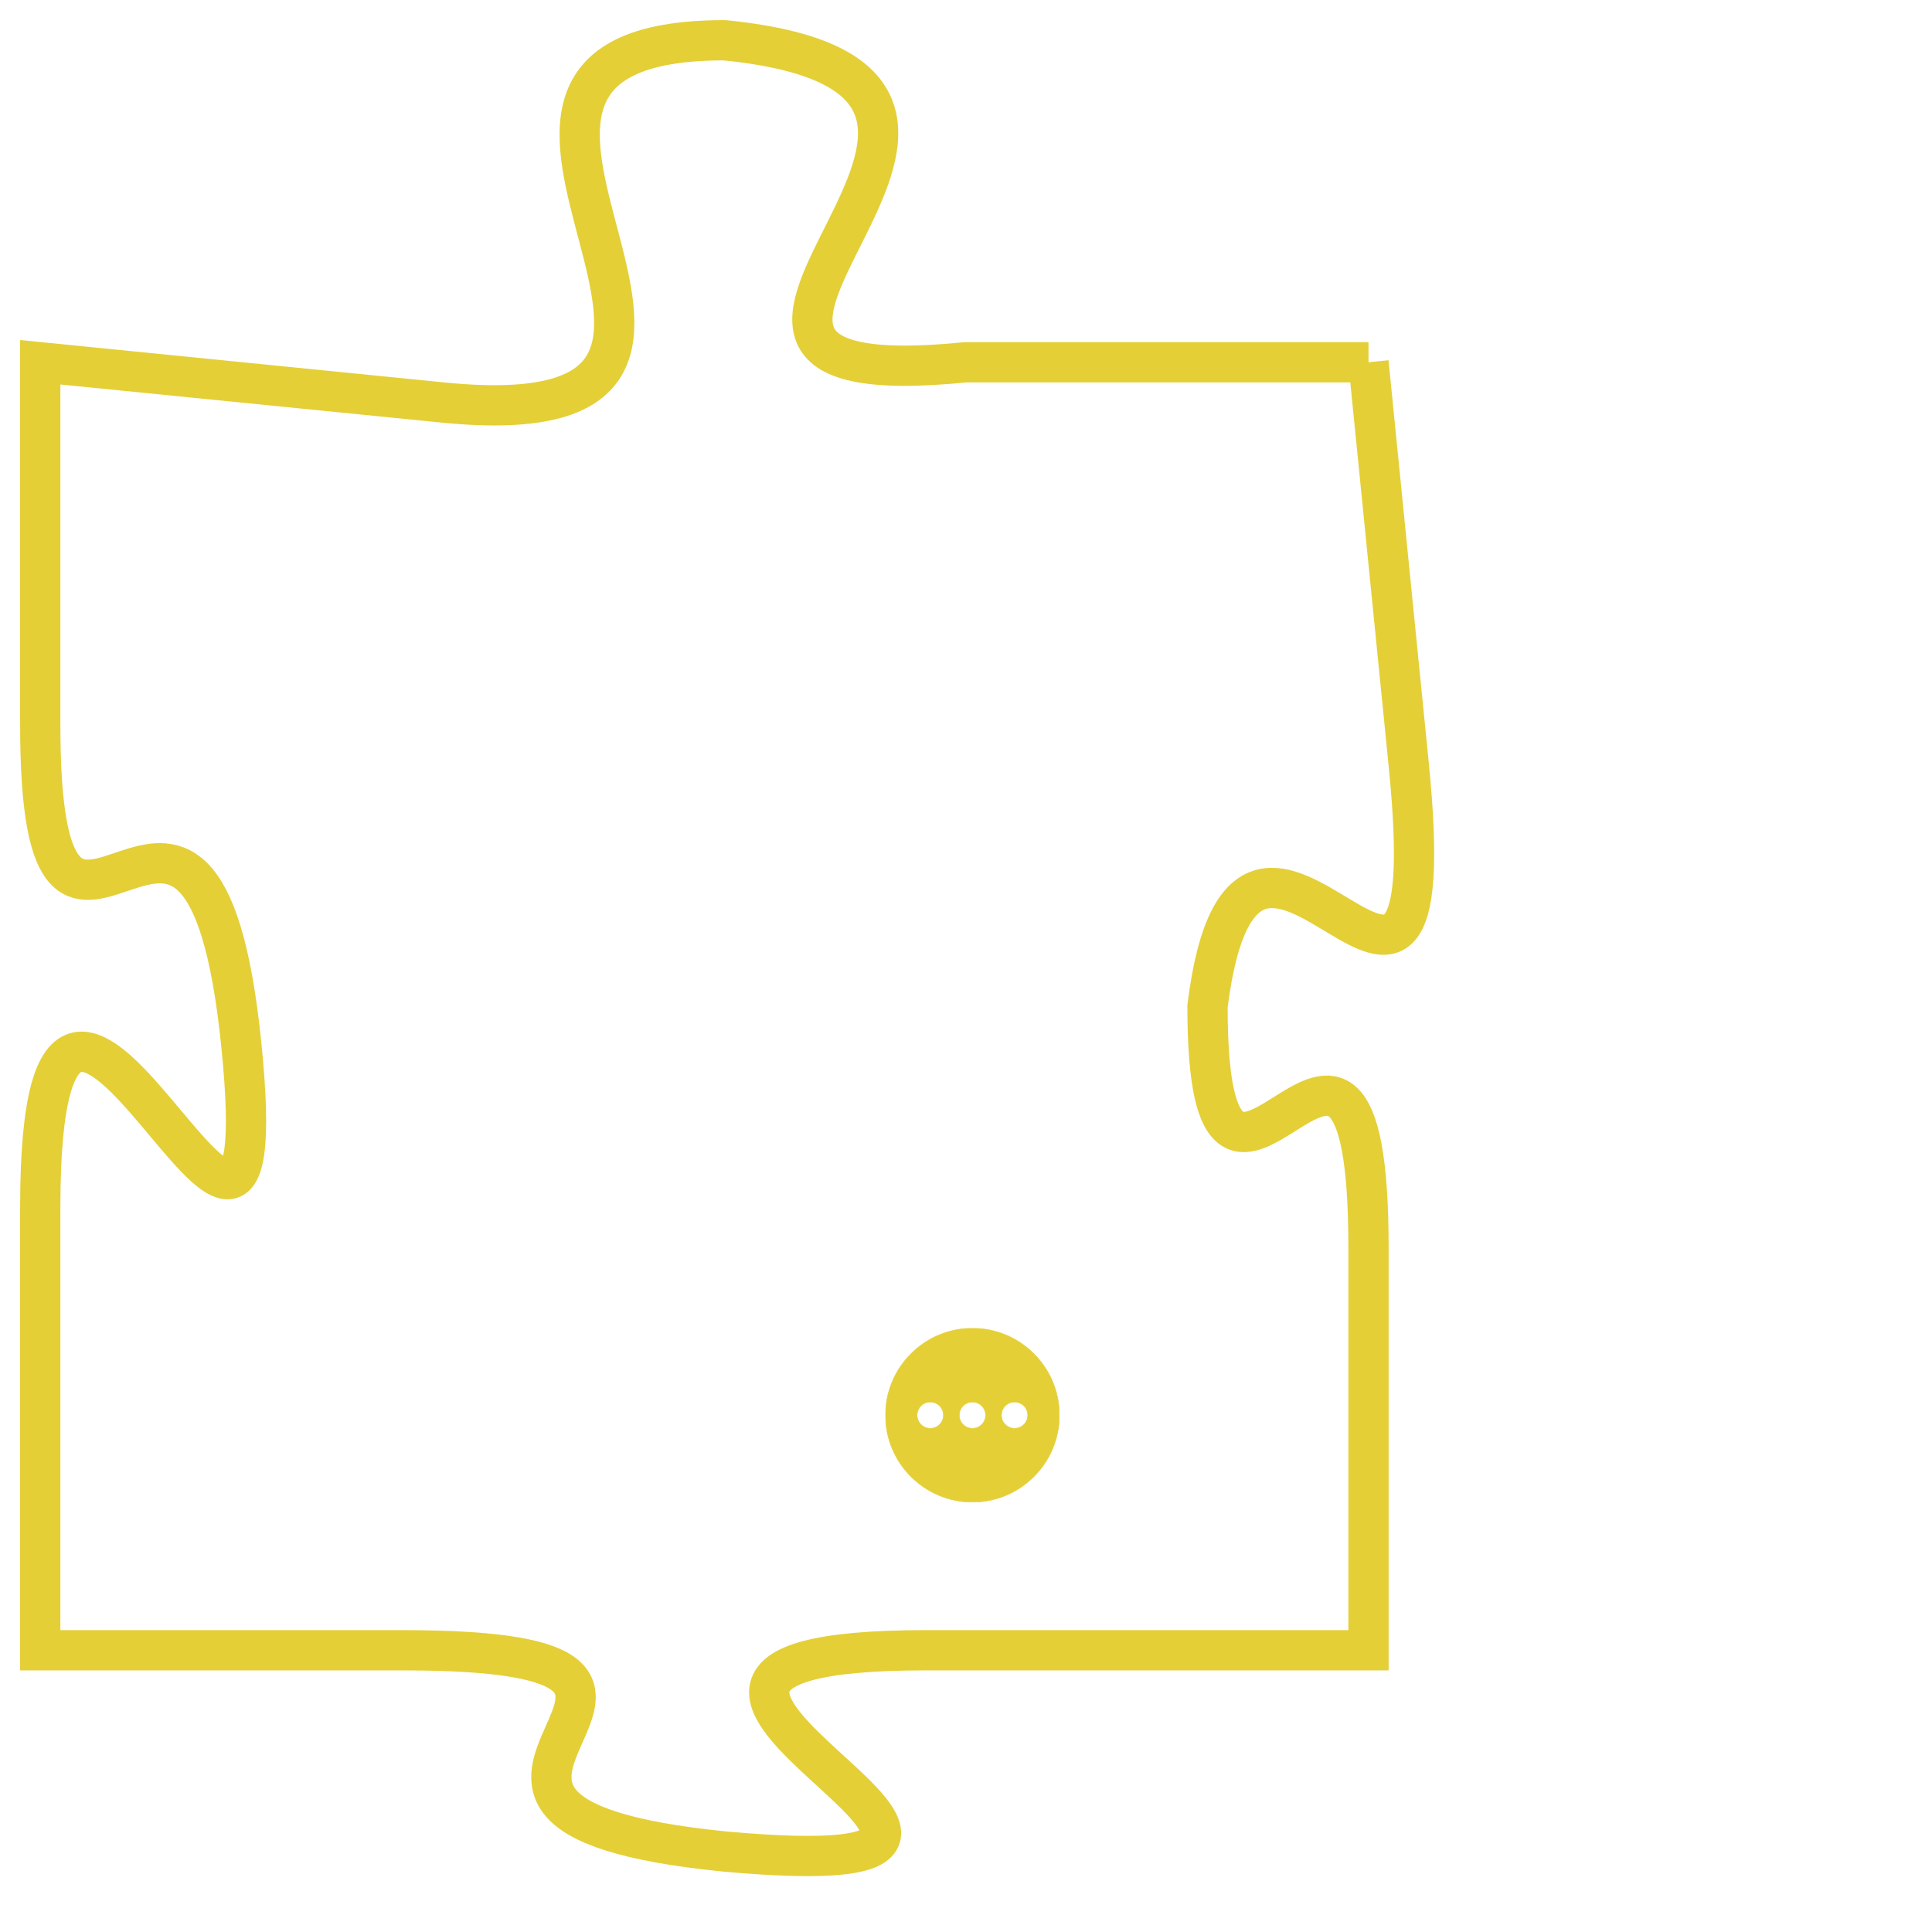 <svg version="1.1" xmlns="http://www.w3.org/2000/svg" xmlns:xlink="http://www.w3.org/1999/xlink" fill="transparent" x="0" y="0" width="350" height="350" preserveAspectRatio="xMinYMin slice"><style type="text/css">.links{fill:transparent;stroke: #E4CF37;}.links:hover{fill:#63D272; opacity:0.4;}</style><defs><g id="allt"><path id="t6719" d="M2970,1632 L2960,1632 C2950,1633 2964,1625 2954,1624 C2945,1624 2957,1634 2947,1633 L2937,1632 2937,1632 L2937,1641 C2937,1650 2941,1639 2942,1649 C2943,1659 2937,1642 2937,1653 L2937,1664 2937,1664 L2946,1664 C2956,1664 2944,1668 2954,1669 C2965,1670 2948,1664 2959,1664 L2970,1664 2970,1664 L2970,1654 C2970,1645 2966,1656 2966,1648 C2967,1640 2972,1652 2971,1642 L2970,1632"/></g><clipPath id="c" clipRule="evenodd" fill="transparent"><use href="#t6719"/></clipPath></defs><svg viewBox="2936 1623 37 48" preserveAspectRatio="xMinYMin meet"><svg width="4380" height="2430"><g><image crossorigin="anonymous" x="0" y="0" href="https://nftpuzzle.license-token.com/assets/completepuzzle.svg" width="100%" height="100%" /><g class="links"><use href="#t6719"/></g></g></svg><svg x="2958" y="1656" height="9%" width="9%" viewBox="0 0 330 330"><g><a xlink:href="https://nftpuzzle.license-token.com/" class="links"><title>See the most innovative NFT based token software licensing project</title><path fill="#E4CF37" id="more" d="M165,0C74.019,0,0,74.019,0,165s74.019,165,165,165s165-74.019,165-165S255.981,0,165,0z M85,190 c-13.785,0-25-11.215-25-25s11.215-25,25-25s25,11.215,25,25S98.785,190,85,190z M165,190c-13.785,0-25-11.215-25-25 s11.215-25,25-25s25,11.215,25,25S178.785,190,165,190z M245,190c-13.785,0-25-11.215-25-25s11.215-25,25-25 c13.785,0,25,11.215,25,25S258.785,190,245,190z"></path></a></g></svg></svg></svg>